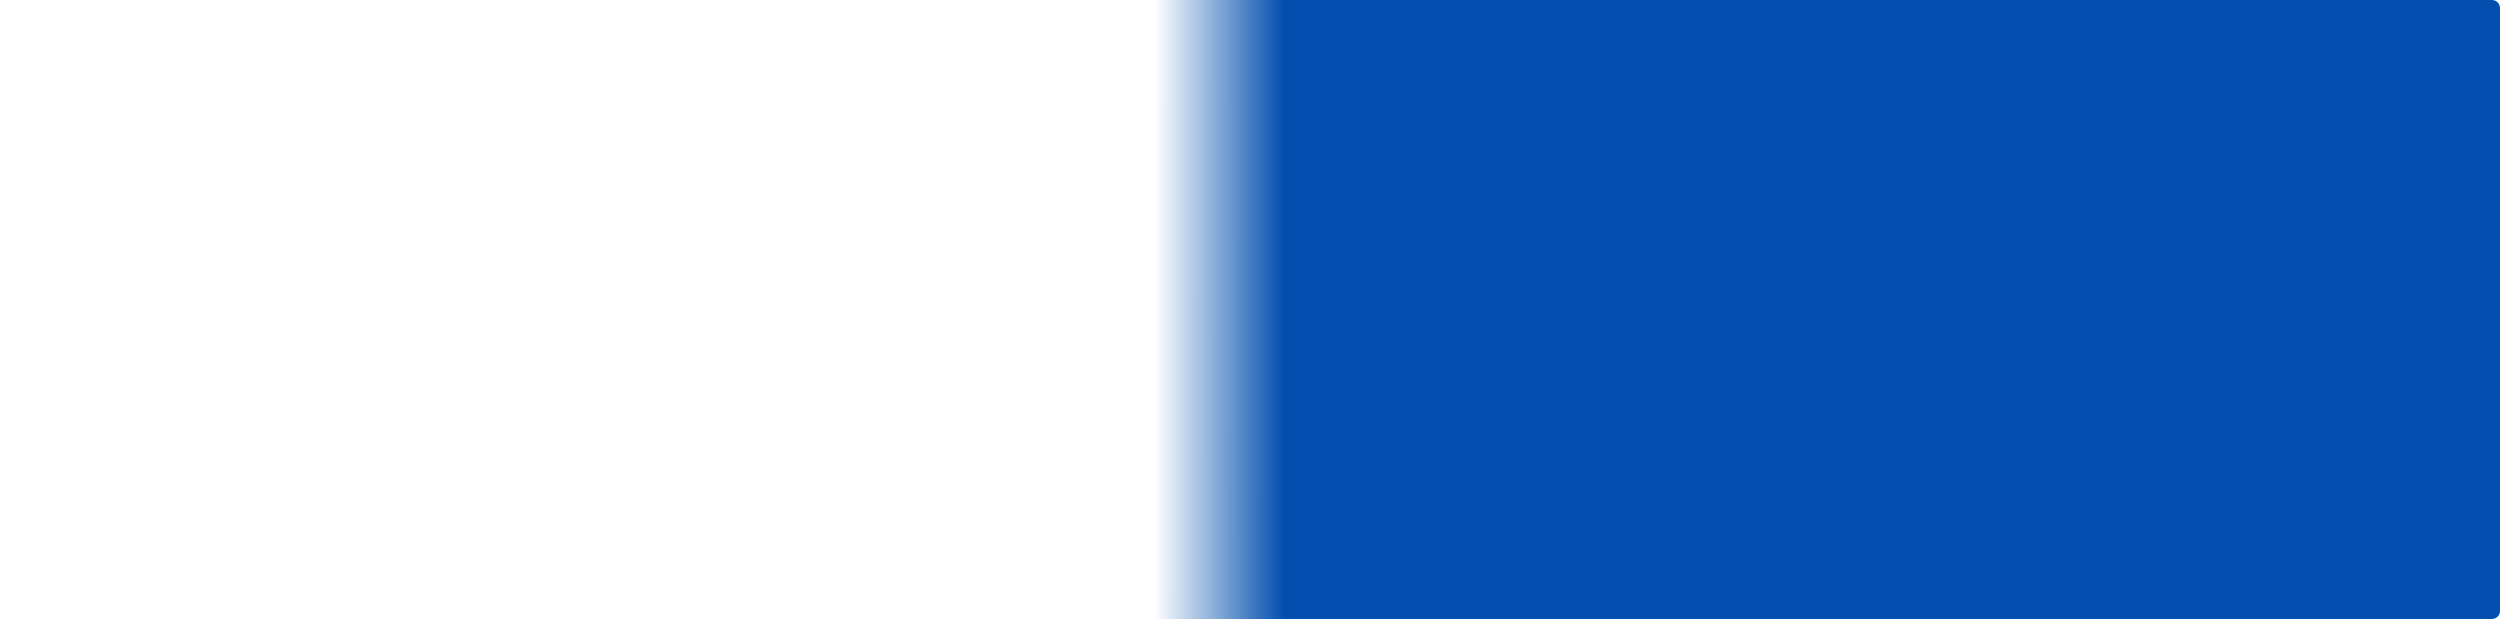 <svg width="1244" height="308" viewBox="0 0 1244 308" fill="none" xmlns="http://www.w3.org/2000/svg">
<path d="M1240 -1.74845e-07C1242.21 -7.82809e-08 1244 1.791 1244 4L1244 304C1244 306.209 1242.21 308 1240 308L4 308C1.791 308 -1.33848e-05 306.209 -1.32883e-05 304L-1.74846e-07 4C-7.82811e-08 1.791 1.791 -5.42987e-05 4 -5.42021e-05L1240 -1.74845e-07Z" fill="url(#paint0_linear_139_827)"/>
<defs>
<linearGradient id="paint0_linear_139_827" x1="639" y1="154" x2="574.5" y2="153.98" gradientUnits="userSpaceOnUse">
<stop stop-color="#034FAF"/>
<stop offset="1" stop-color="#034FAF" stop-opacity="0"/>
</linearGradient>
</defs>
</svg>
